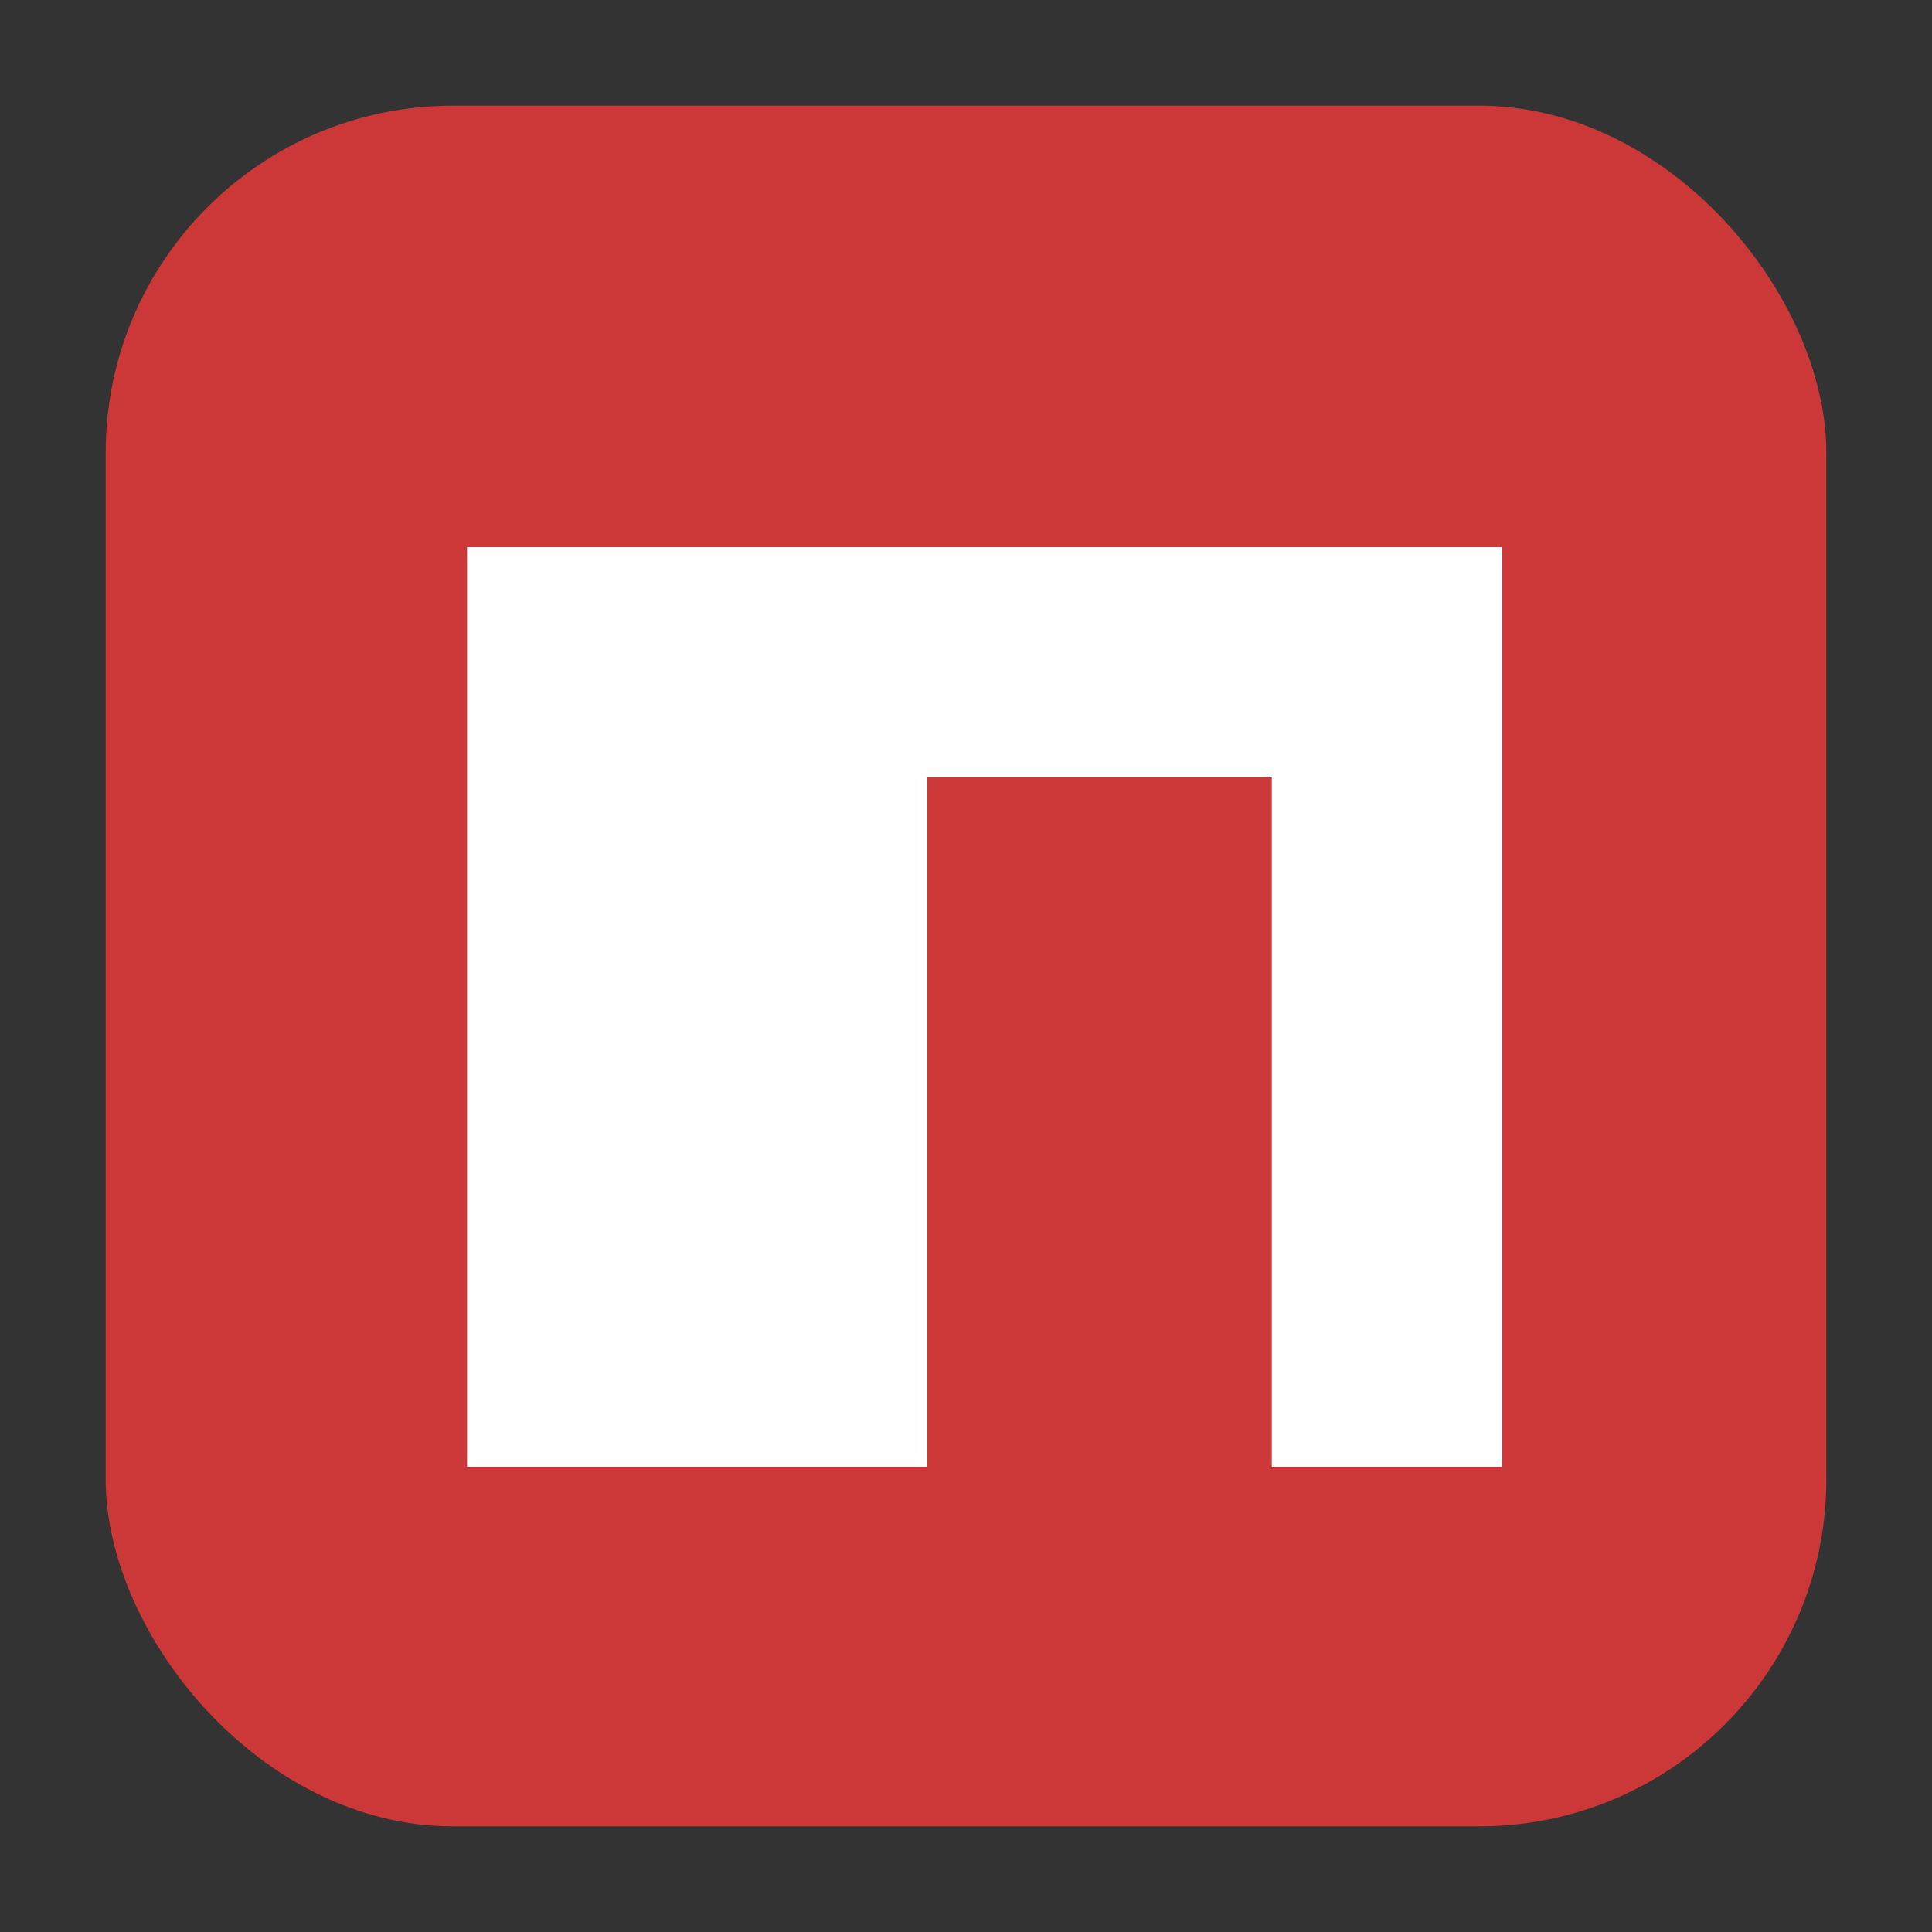 <svg xmlns="http://www.w3.org/2000/svg" xmlns:xlink="http://www.w3.org/1999/xlink" fill="none" viewBox="0 0 256 256"><rect x="0" y="0" width="256" height="256" fill="#333333" stroke="none"/><defs><path id="a" fill="#fff" d="M61.923 72.5H199v121.846h-30.462v-91.384h-45.692v91.384H61.923z"/></defs><rect width="228" height="228" x="14" y="14" fill="#cb3837" rx="46"/><use xlink:href="#a"/><use xlink:href="#a"/><use xlink:href="#a" fill-rule="evenodd" clip-rule="evenodd"/></svg>